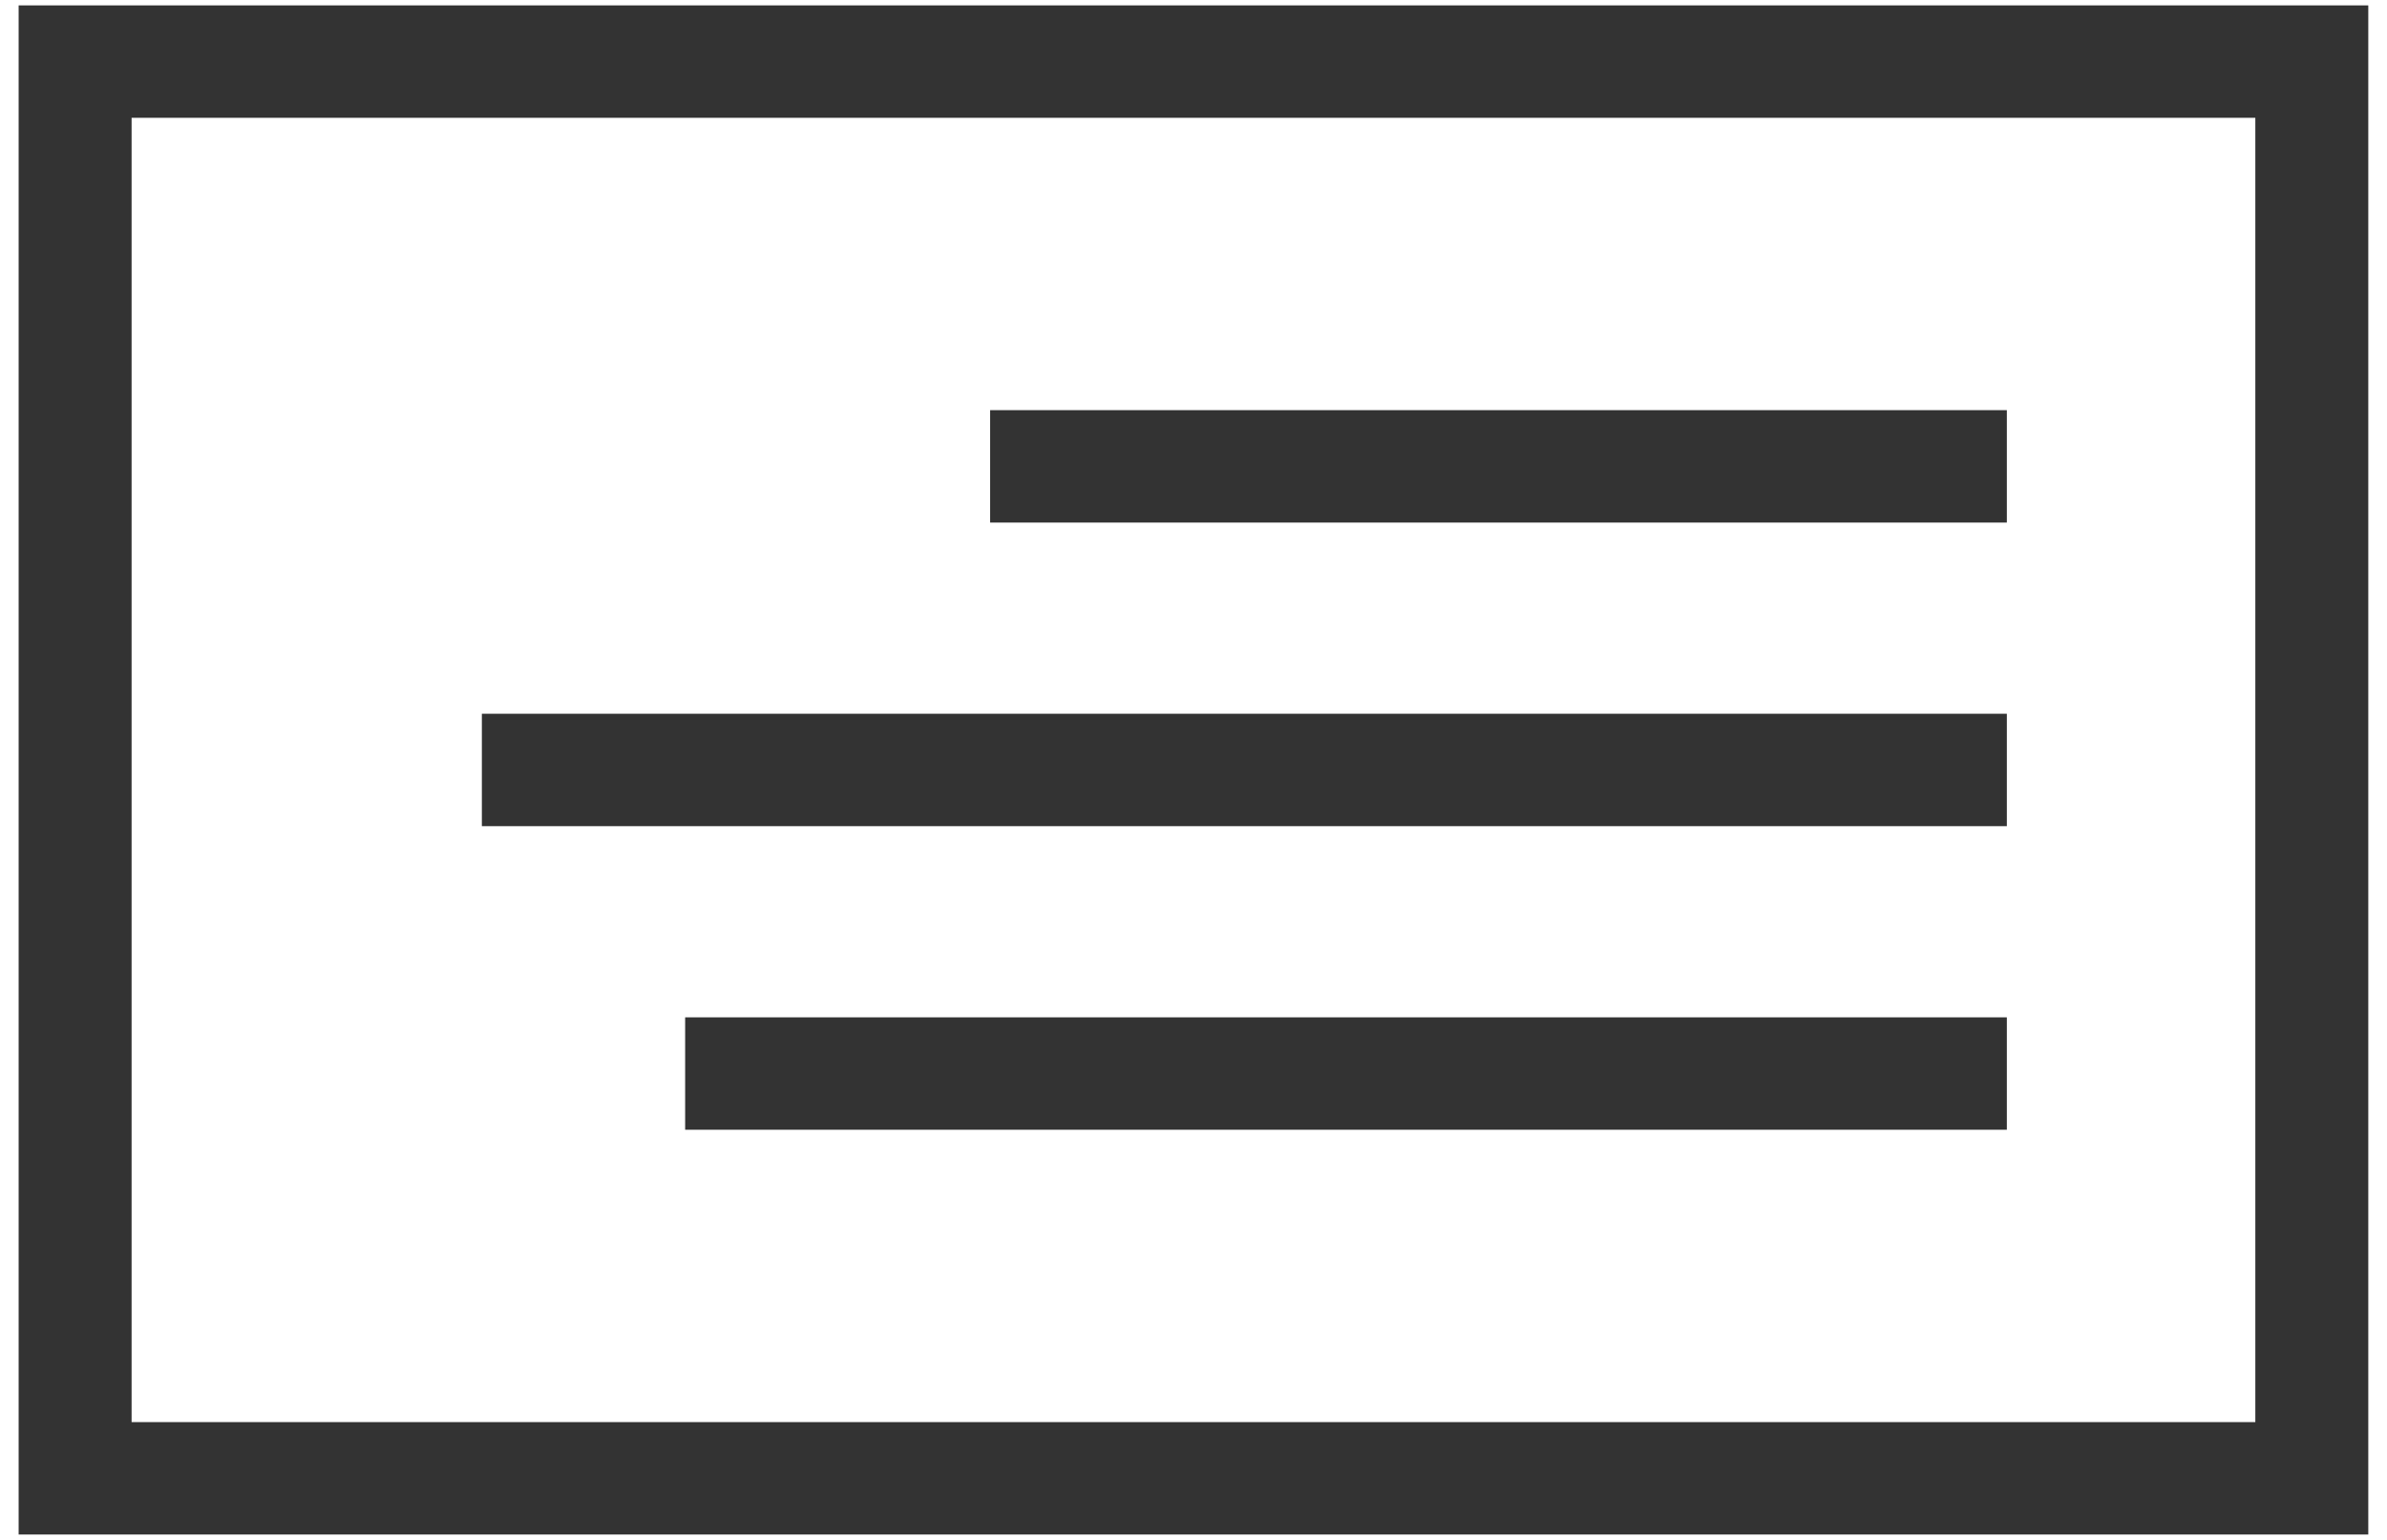 <svg width="31" height="20" viewBox="0 0 31 20" fill="none"
    xmlns="http://www.w3.org/2000/svg">
    <path d="M0.242 0.07V19.93H30.757V0.07H0.242ZM29.29 18.47H1.709V1.53H29.29V18.47Z" fill="#333333"/>
    <path d="M26.063 5.327H12.859V6.787H26.063V5.327Z" fill="#333333"/>
    <path d="M26.063 9.27H6.258V10.73H26.063V9.27Z" fill="#333333"/>
    <path d="M26.063 13.213H8.898V14.673H26.063V13.213Z" fill="#333333"/>
</svg>
